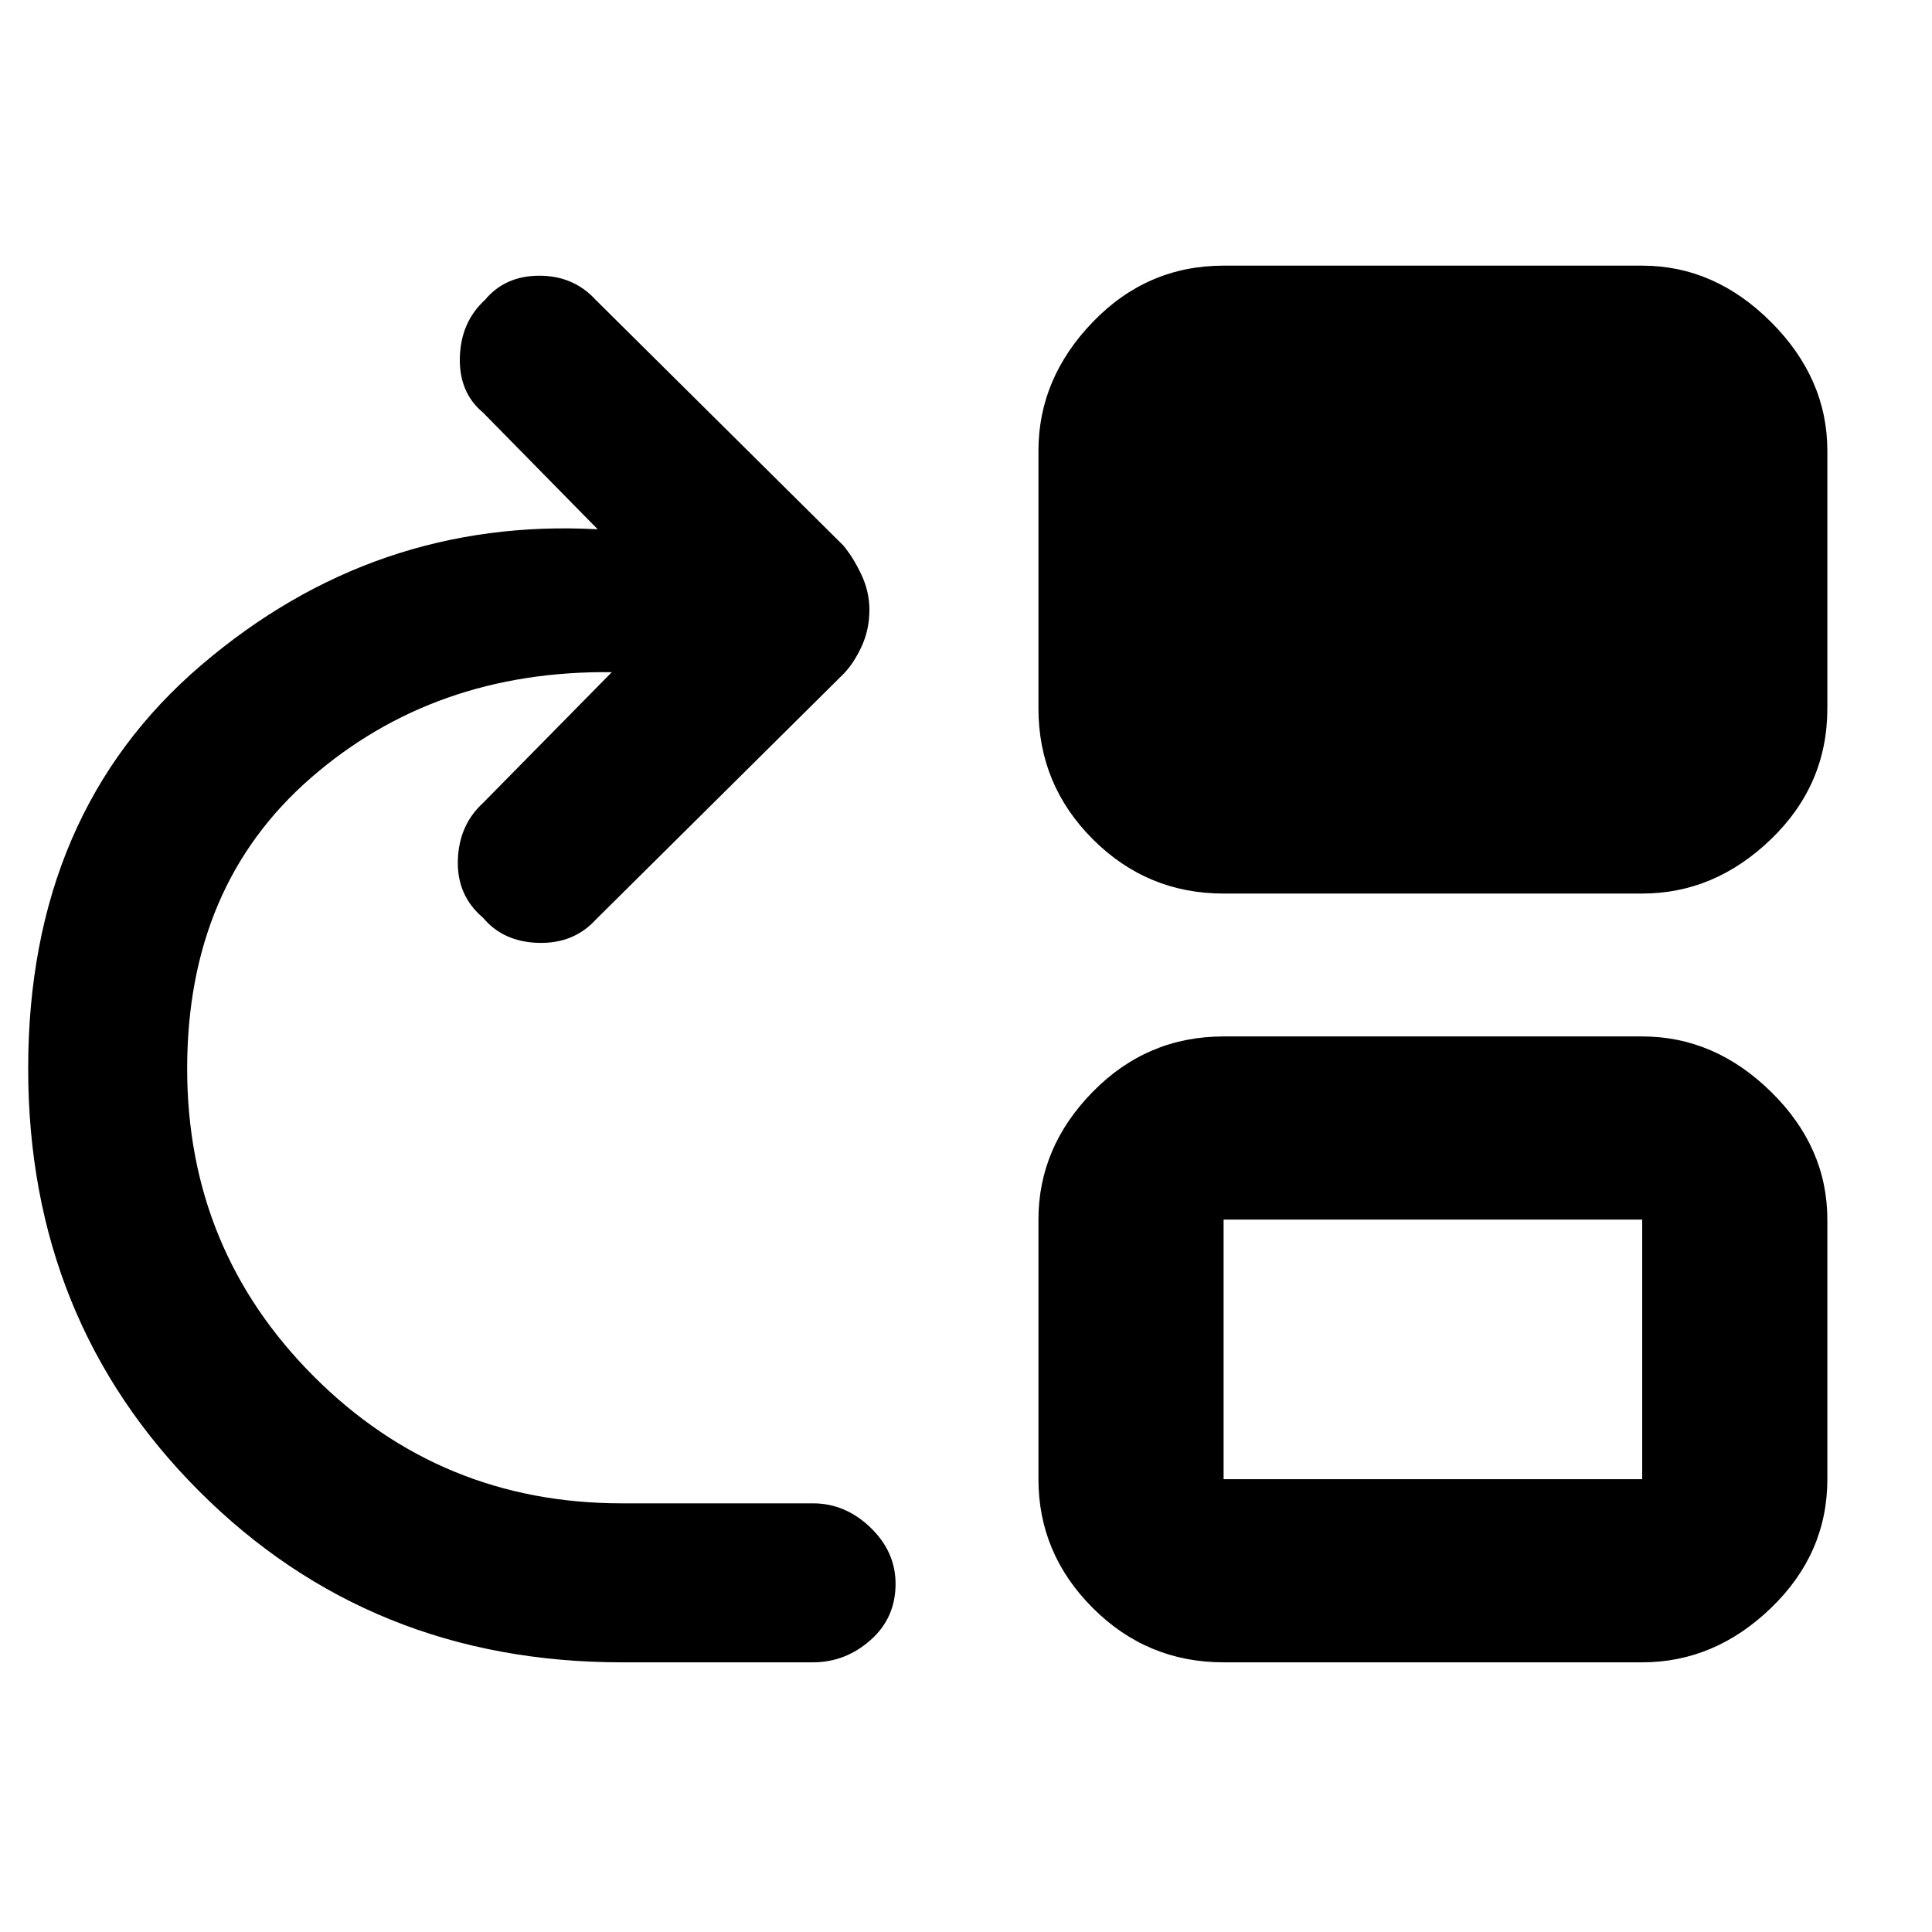 <svg xmlns="http://www.w3.org/2000/svg" height="48" width="48"><path d="M15.45 41.3q-6.25 0-10.5-4.25T.7 26.55Q.7 20.2 5 16.525q4.3-3.675 9.85-3.375L12 10.25q-.6-.5-.575-1.375.025-.875.625-1.425.5-.6 1.35-.6.85 0 1.4.6l6.15 6.1q.25.3.45.725t.2.875q0 .5-.2.925-.2.425-.45.675l-6.15 6.1q-.55.6-1.425.575Q12.5 23.4 12 22.8q-.65-.55-.625-1.425.025-.875.625-1.425l3.2-3.25q-4.4-.05-7.475 2.625Q4.65 22 4.65 26.55q0 4.5 3.15 7.65 3.15 3.15 7.65 3.15h4.75q.8 0 1.425.6t.625 1.4q0 .85-.625 1.4-.625.55-1.425.55Zm14.95 0q-1.9 0-3.25-1.35t-1.35-3.2V30.3q0-1.8 1.35-3.175 1.35-1.375 3.25-1.375h10.4q1.8 0 3.2 1.375 1.4 1.375 1.4 3.175v6.45q0 1.85-1.4 3.2t-3.2 1.35Zm0-4.55h10.4V30.3H30.4Zm0-14.55q-1.9 0-3.25-1.35T25.8 17.6v-6.4q0-1.8 1.35-3.2 1.35-1.4 3.25-1.4h10.4q1.8 0 3.2 1.4 1.4 1.4 1.4 3.2v6.4q0 1.9-1.4 3.25t-3.2 1.35Z"/></svg>